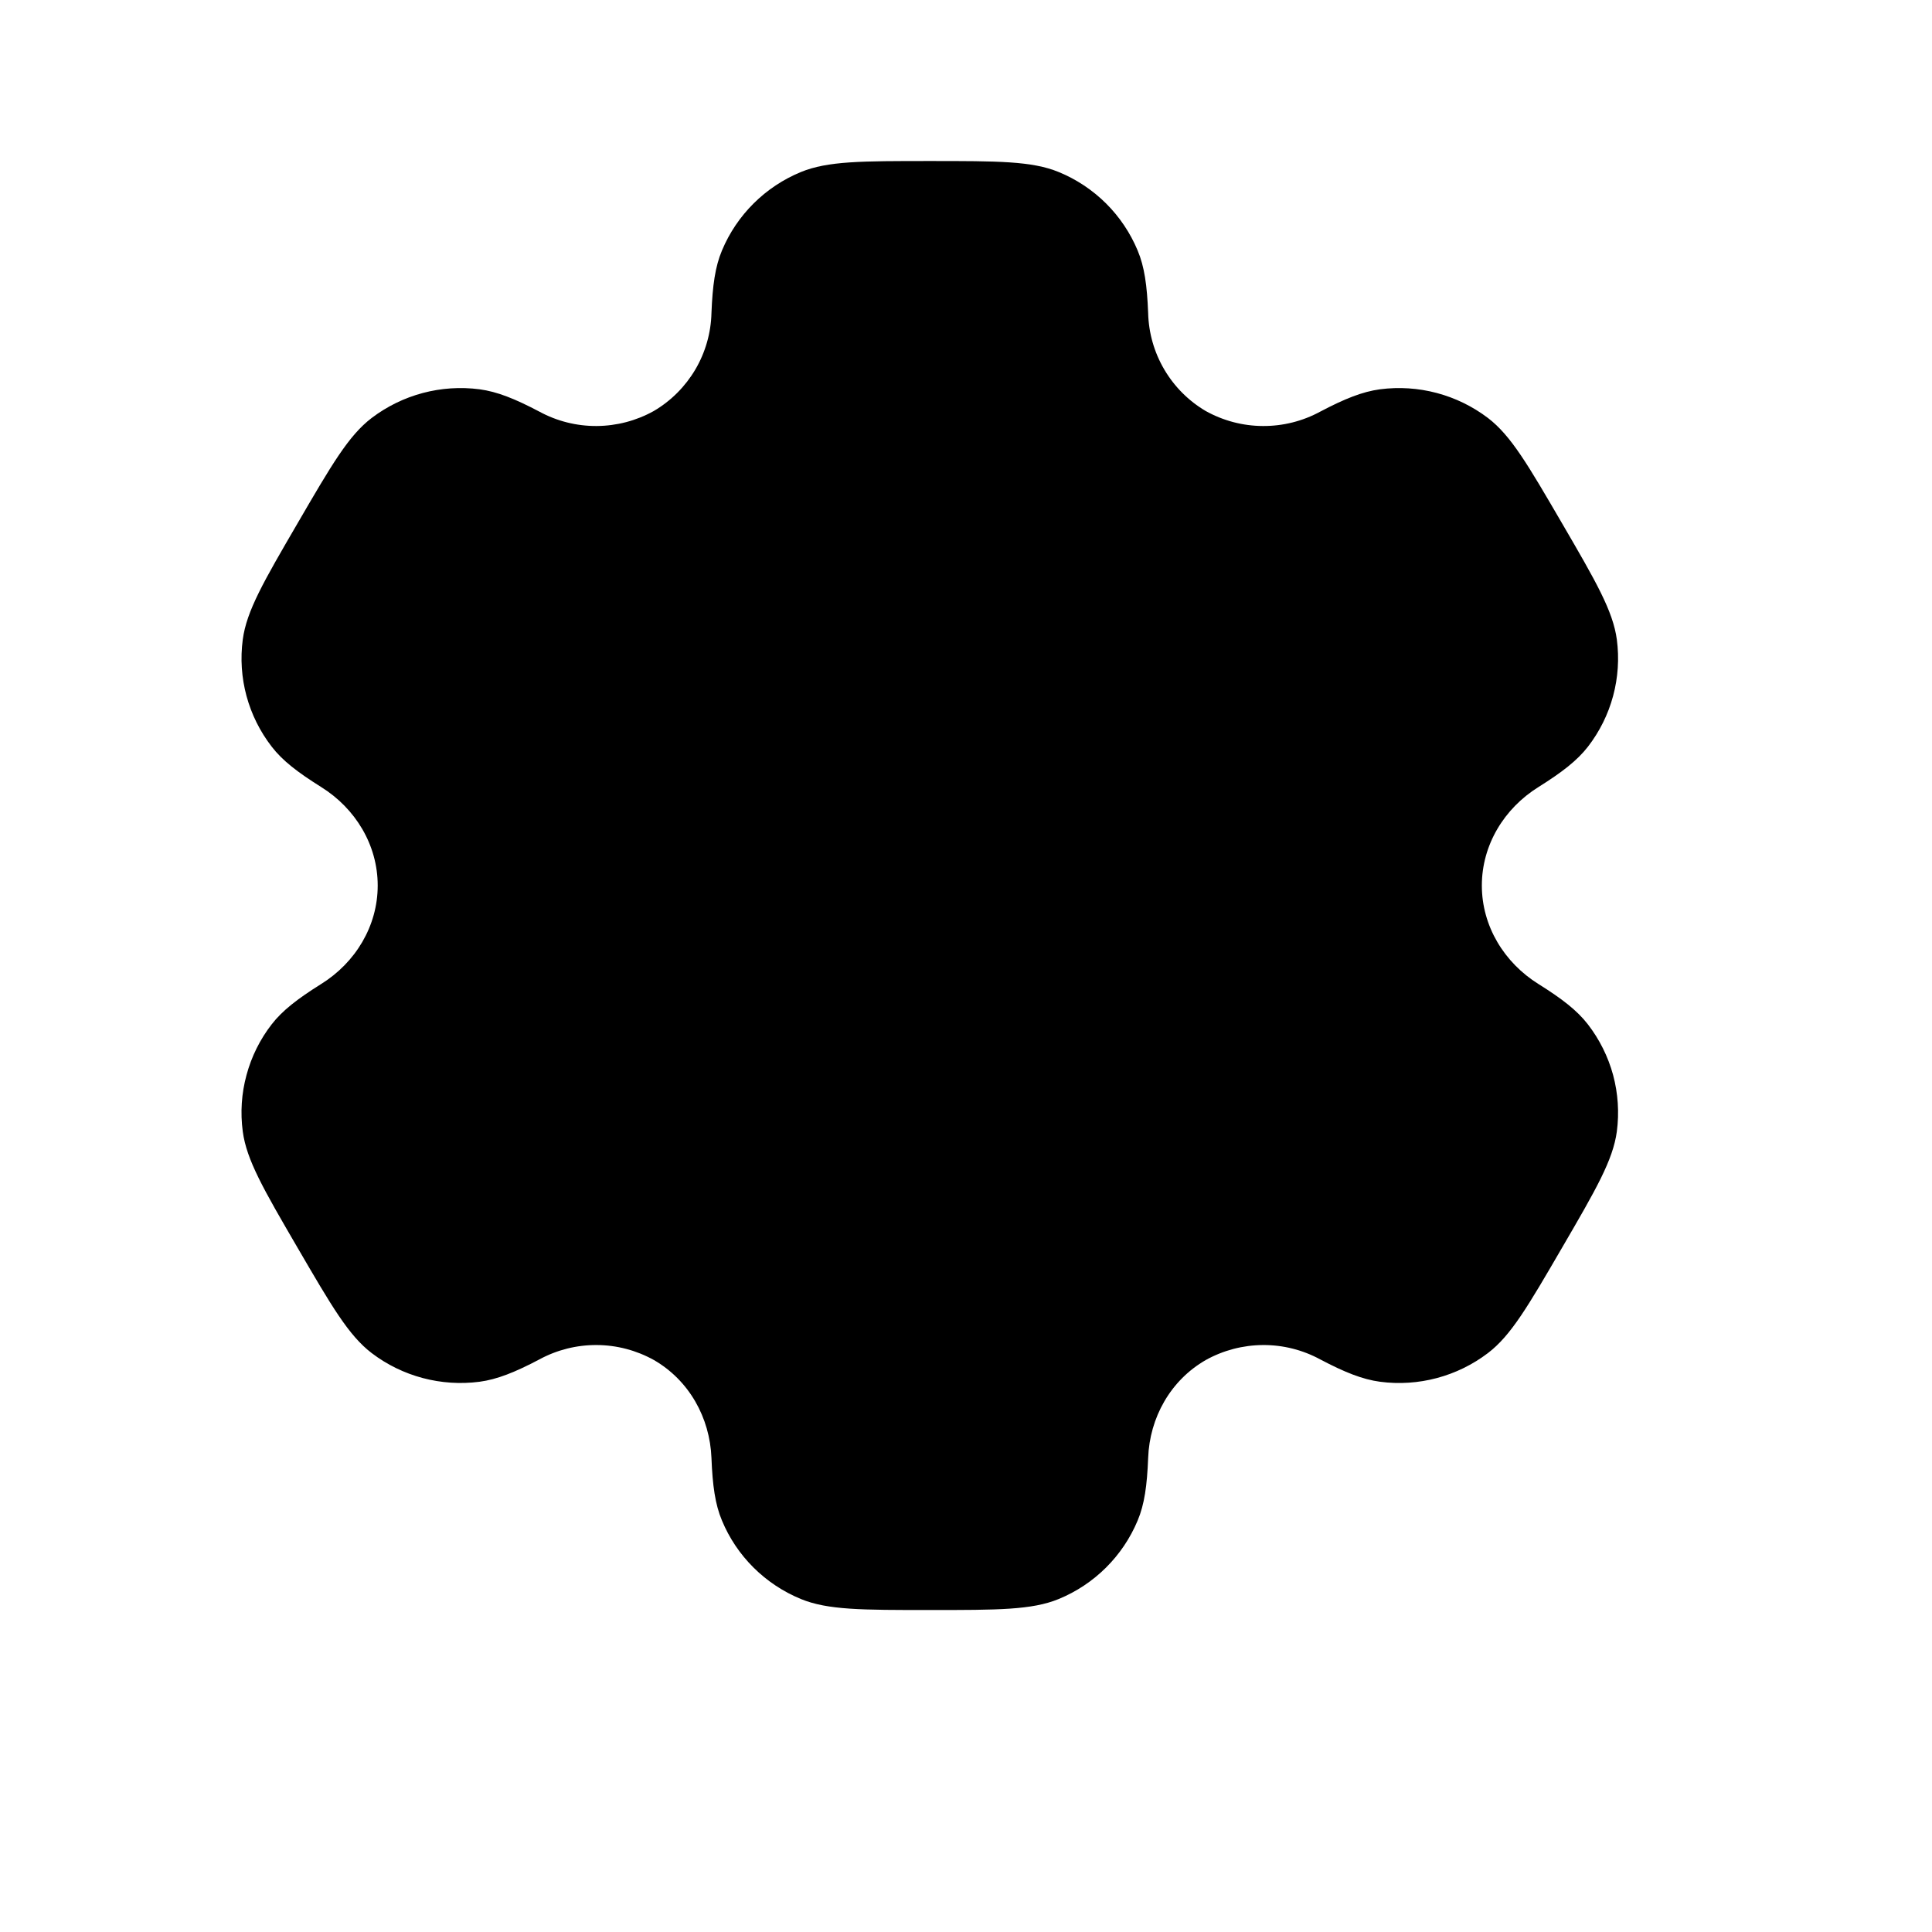 <svg width="32" height="32" viewBox="0 0 32 32" fill="none" xmlns="http://www.w3.org/2000/svg"><g id="solar:settings-bold-duotone"><g id="Group"><path id="Vector" fill-rule="evenodd" clip-rule="evenodd" d="M17.535 2.849C17.091 2.667 16.527 2.667 15.4 2.667C14.274 2.667 13.71 2.667 13.266 2.849C12.675 3.092 12.204 3.56 11.958 4.149C11.845 4.417 11.802 4.73 11.784 5.185C11.776 5.514 11.684 5.836 11.517 6.12C11.349 6.404 11.113 6.641 10.828 6.808C10.539 6.969 10.213 7.054 9.882 7.056C9.551 7.058 9.225 6.976 8.934 6.818C8.528 6.604 8.234 6.487 7.944 6.448C7.308 6.365 6.666 6.536 6.156 6.923C5.774 7.214 5.492 7.699 4.929 8.667C4.365 9.635 4.084 10.119 4.021 10.593C3.937 11.224 4.11 11.863 4.501 12.368C4.678 12.598 4.929 12.791 5.317 13.034C5.889 13.39 6.256 13.997 6.256 14.667C6.256 15.337 5.889 15.944 5.318 16.299C4.929 16.543 4.678 16.736 4.5 16.966C4.306 17.216 4.165 17.501 4.083 17.806C4 18.11 3.979 18.428 4.021 18.741C4.084 19.214 4.365 19.699 4.929 20.667C5.493 21.635 5.774 22.119 6.156 22.411C6.664 22.798 7.308 22.969 7.944 22.886C8.234 22.847 8.528 22.73 8.934 22.516C9.225 22.358 9.551 22.276 9.883 22.278C10.214 22.279 10.54 22.365 10.83 22.526C11.413 22.862 11.758 23.48 11.784 24.149C11.802 24.605 11.845 24.917 11.958 25.185C12.202 25.773 12.673 26.241 13.266 26.485C13.71 26.667 14.274 26.667 15.4 26.667C16.527 26.667 17.091 26.667 17.535 26.485C18.126 26.242 18.597 25.774 18.843 25.185C18.956 24.917 18.999 24.605 19.017 24.149C19.041 23.48 19.388 22.861 19.972 22.526C20.262 22.365 20.587 22.28 20.919 22.278C21.25 22.276 21.576 22.358 21.867 22.516C22.273 22.73 22.567 22.847 22.857 22.886C23.493 22.97 24.136 22.798 24.645 22.411C25.027 22.12 25.309 21.635 25.872 20.667C26.436 19.699 26.716 19.215 26.78 18.741C26.821 18.428 26.8 18.11 26.718 17.805C26.635 17.501 26.493 17.216 26.3 16.966C26.122 16.736 25.872 16.543 25.484 16.3C24.912 15.944 24.544 15.337 24.544 14.667C24.544 13.997 24.912 13.39 25.483 13.035C25.872 12.791 26.122 12.598 26.301 12.368C26.494 12.118 26.636 11.833 26.718 11.528C26.8 11.224 26.821 10.906 26.78 10.593C26.716 10.12 26.436 9.635 25.872 8.667C25.308 7.699 25.027 7.215 24.645 6.923C24.135 6.536 23.492 6.365 22.857 6.448C22.567 6.487 22.273 6.604 21.867 6.818C21.576 6.976 21.249 7.058 20.918 7.056C20.587 7.055 20.261 6.969 19.971 6.808C19.687 6.641 19.451 6.404 19.284 6.12C19.117 5.836 19.025 5.514 19.017 5.185C18.999 4.729 18.956 4.417 18.843 4.149C18.721 3.857 18.543 3.592 18.319 3.369C18.094 3.146 17.828 2.969 17.535 2.849Z" fill="%238E9CAE"/><path id="Vector_2" d="M19.029 14.666C19.029 16.655 17.404 18.266 15.401 18.266C13.397 18.266 11.773 16.655 11.773 14.666C11.773 12.678 13.397 11.066 15.401 11.066C17.405 11.066 19.029 12.678 19.029 14.666Z" fill="$23FFFFFF"/></g></g></svg>
